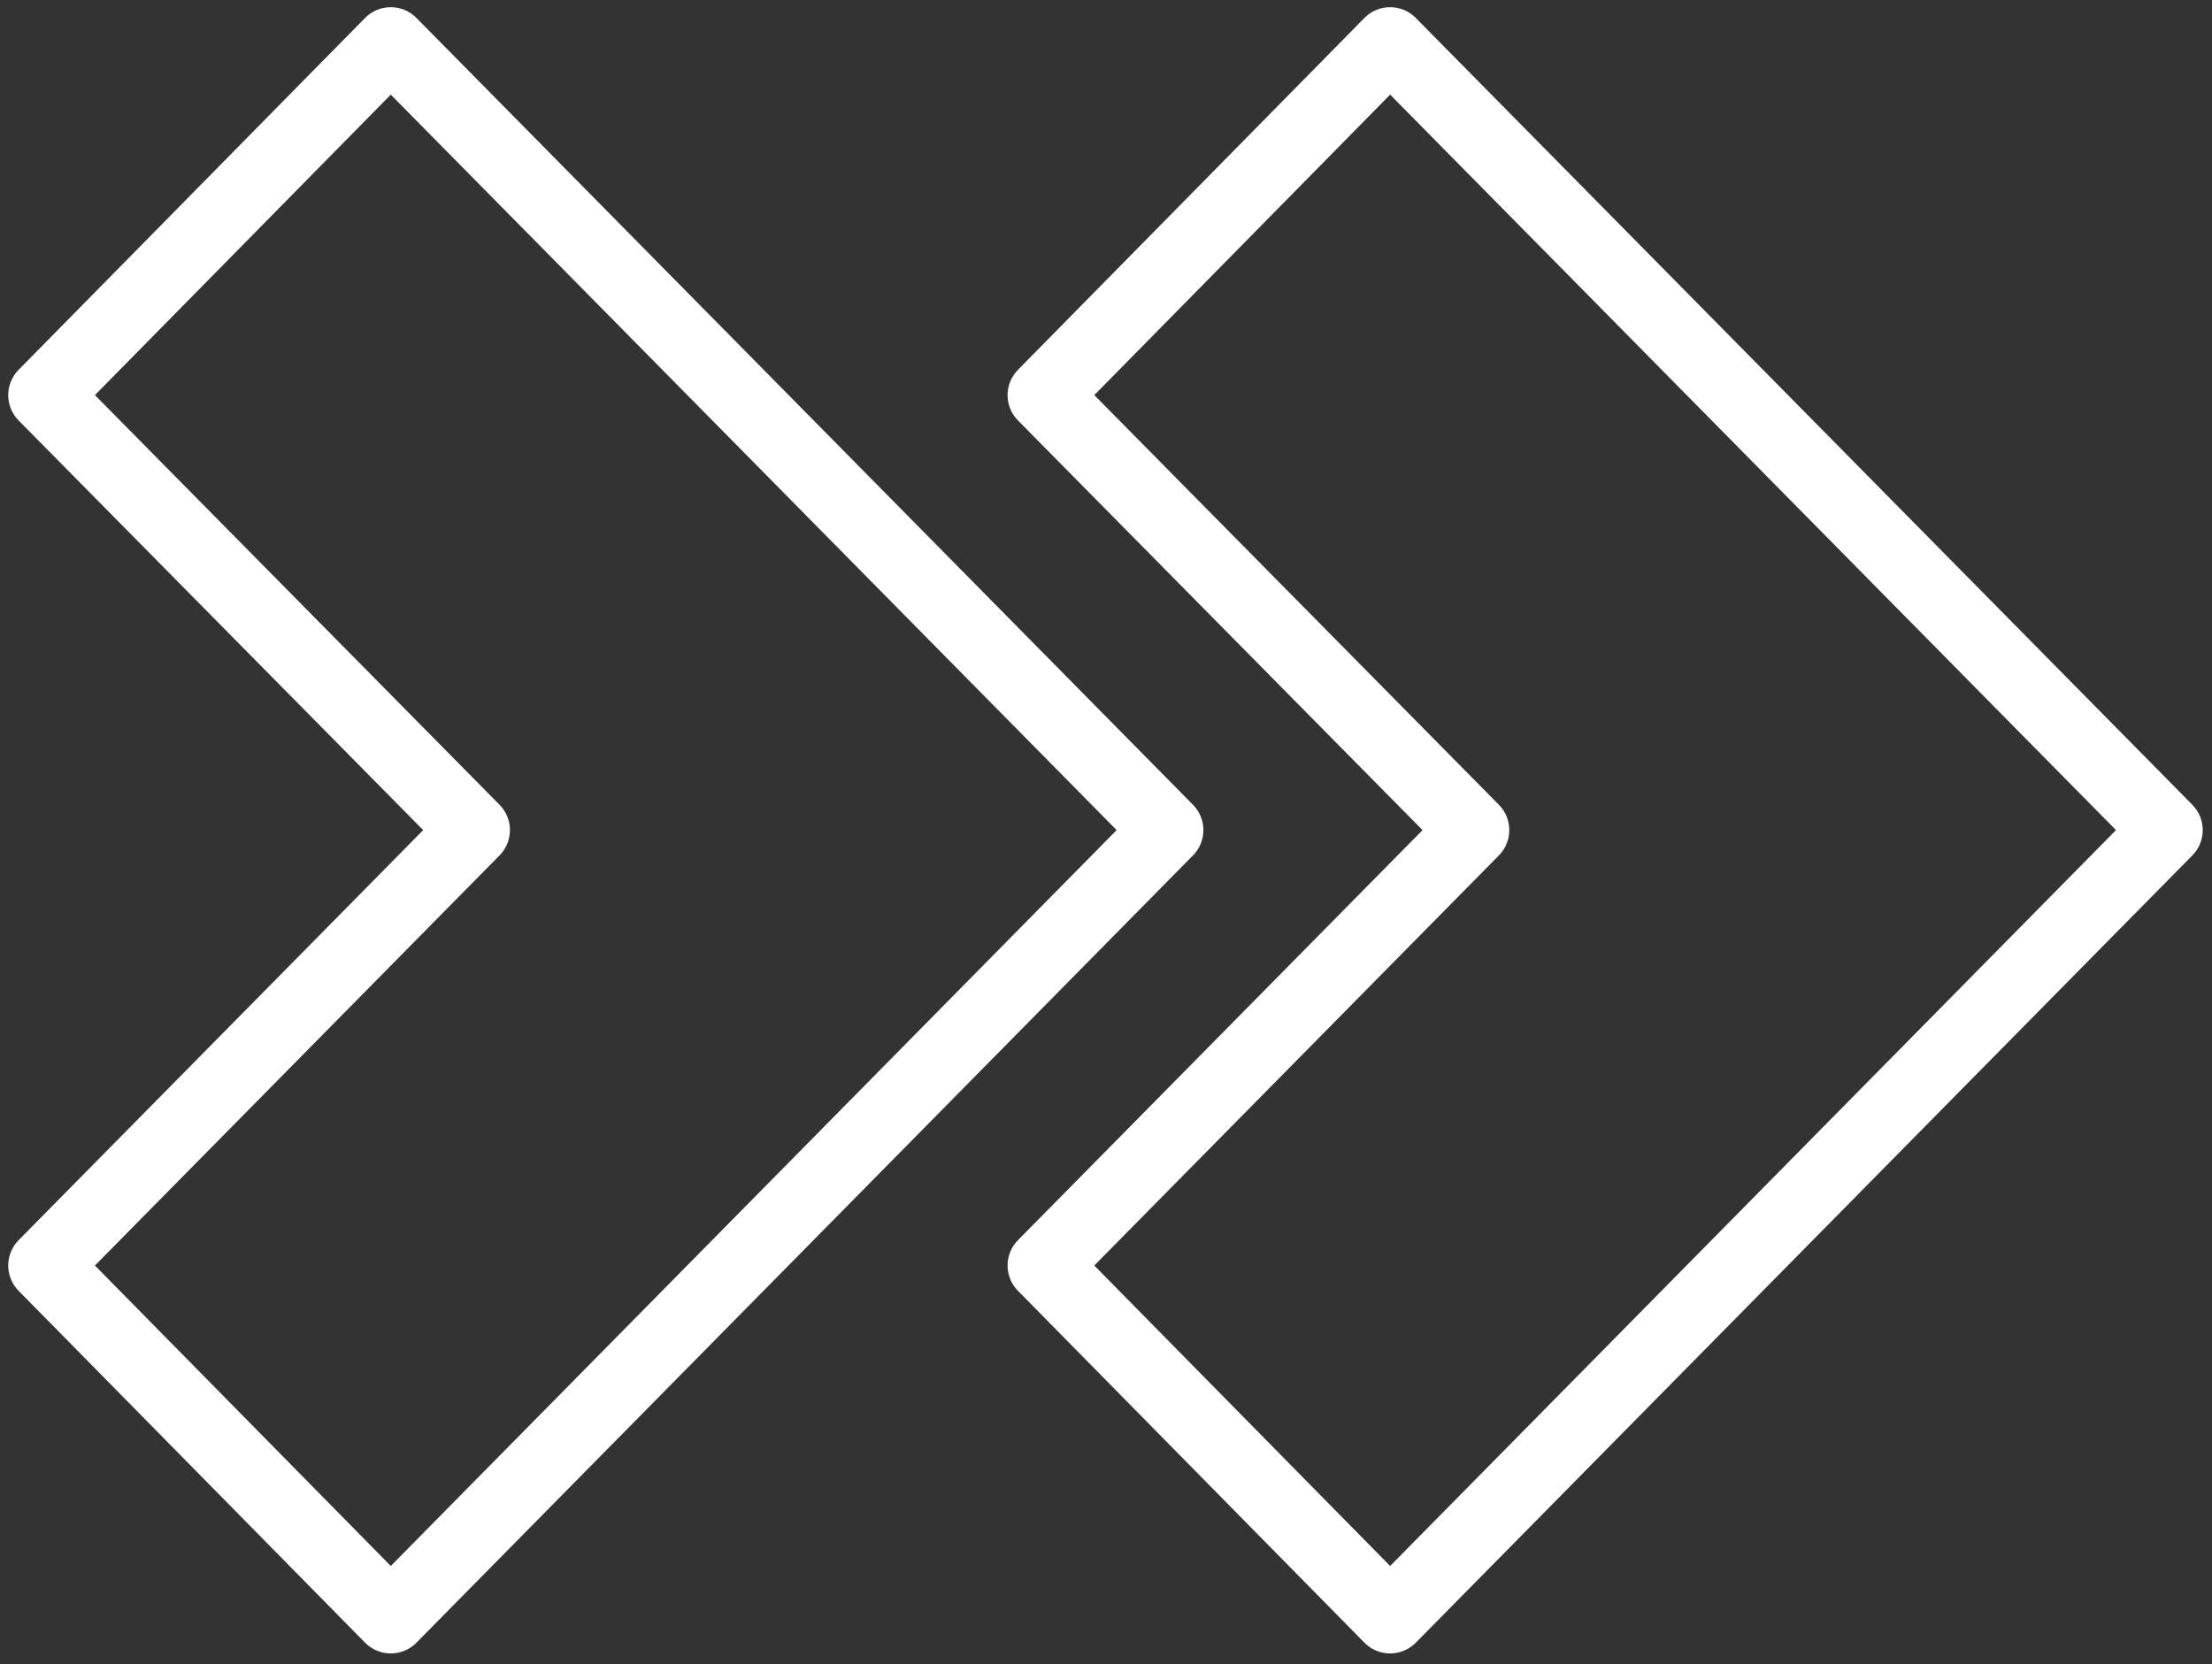 <svg width="206" height="155" viewBox="0 0 206 155" fill="none" xmlns="http://www.w3.org/2000/svg">
<rect x="0" y="0" width="206" height="155" fill="#333333" stroke="none"/>
<path d="M4.125 36.805L36.391 4.03L108.709 77.32L36.391 150.65L4.125 117.875L44.13 77.32L4.125 36.805Z" stroke="white" stroke-width="6.718" stroke-linejoin="round"/>
<path d="M97.193 36.805L129.459 4.03L201.777 77.32L129.459 150.65L97.193 117.875L137.198 77.32L97.193 36.805Z" stroke="white" stroke-width="6.718" stroke-linejoin="round"/>
</svg>
